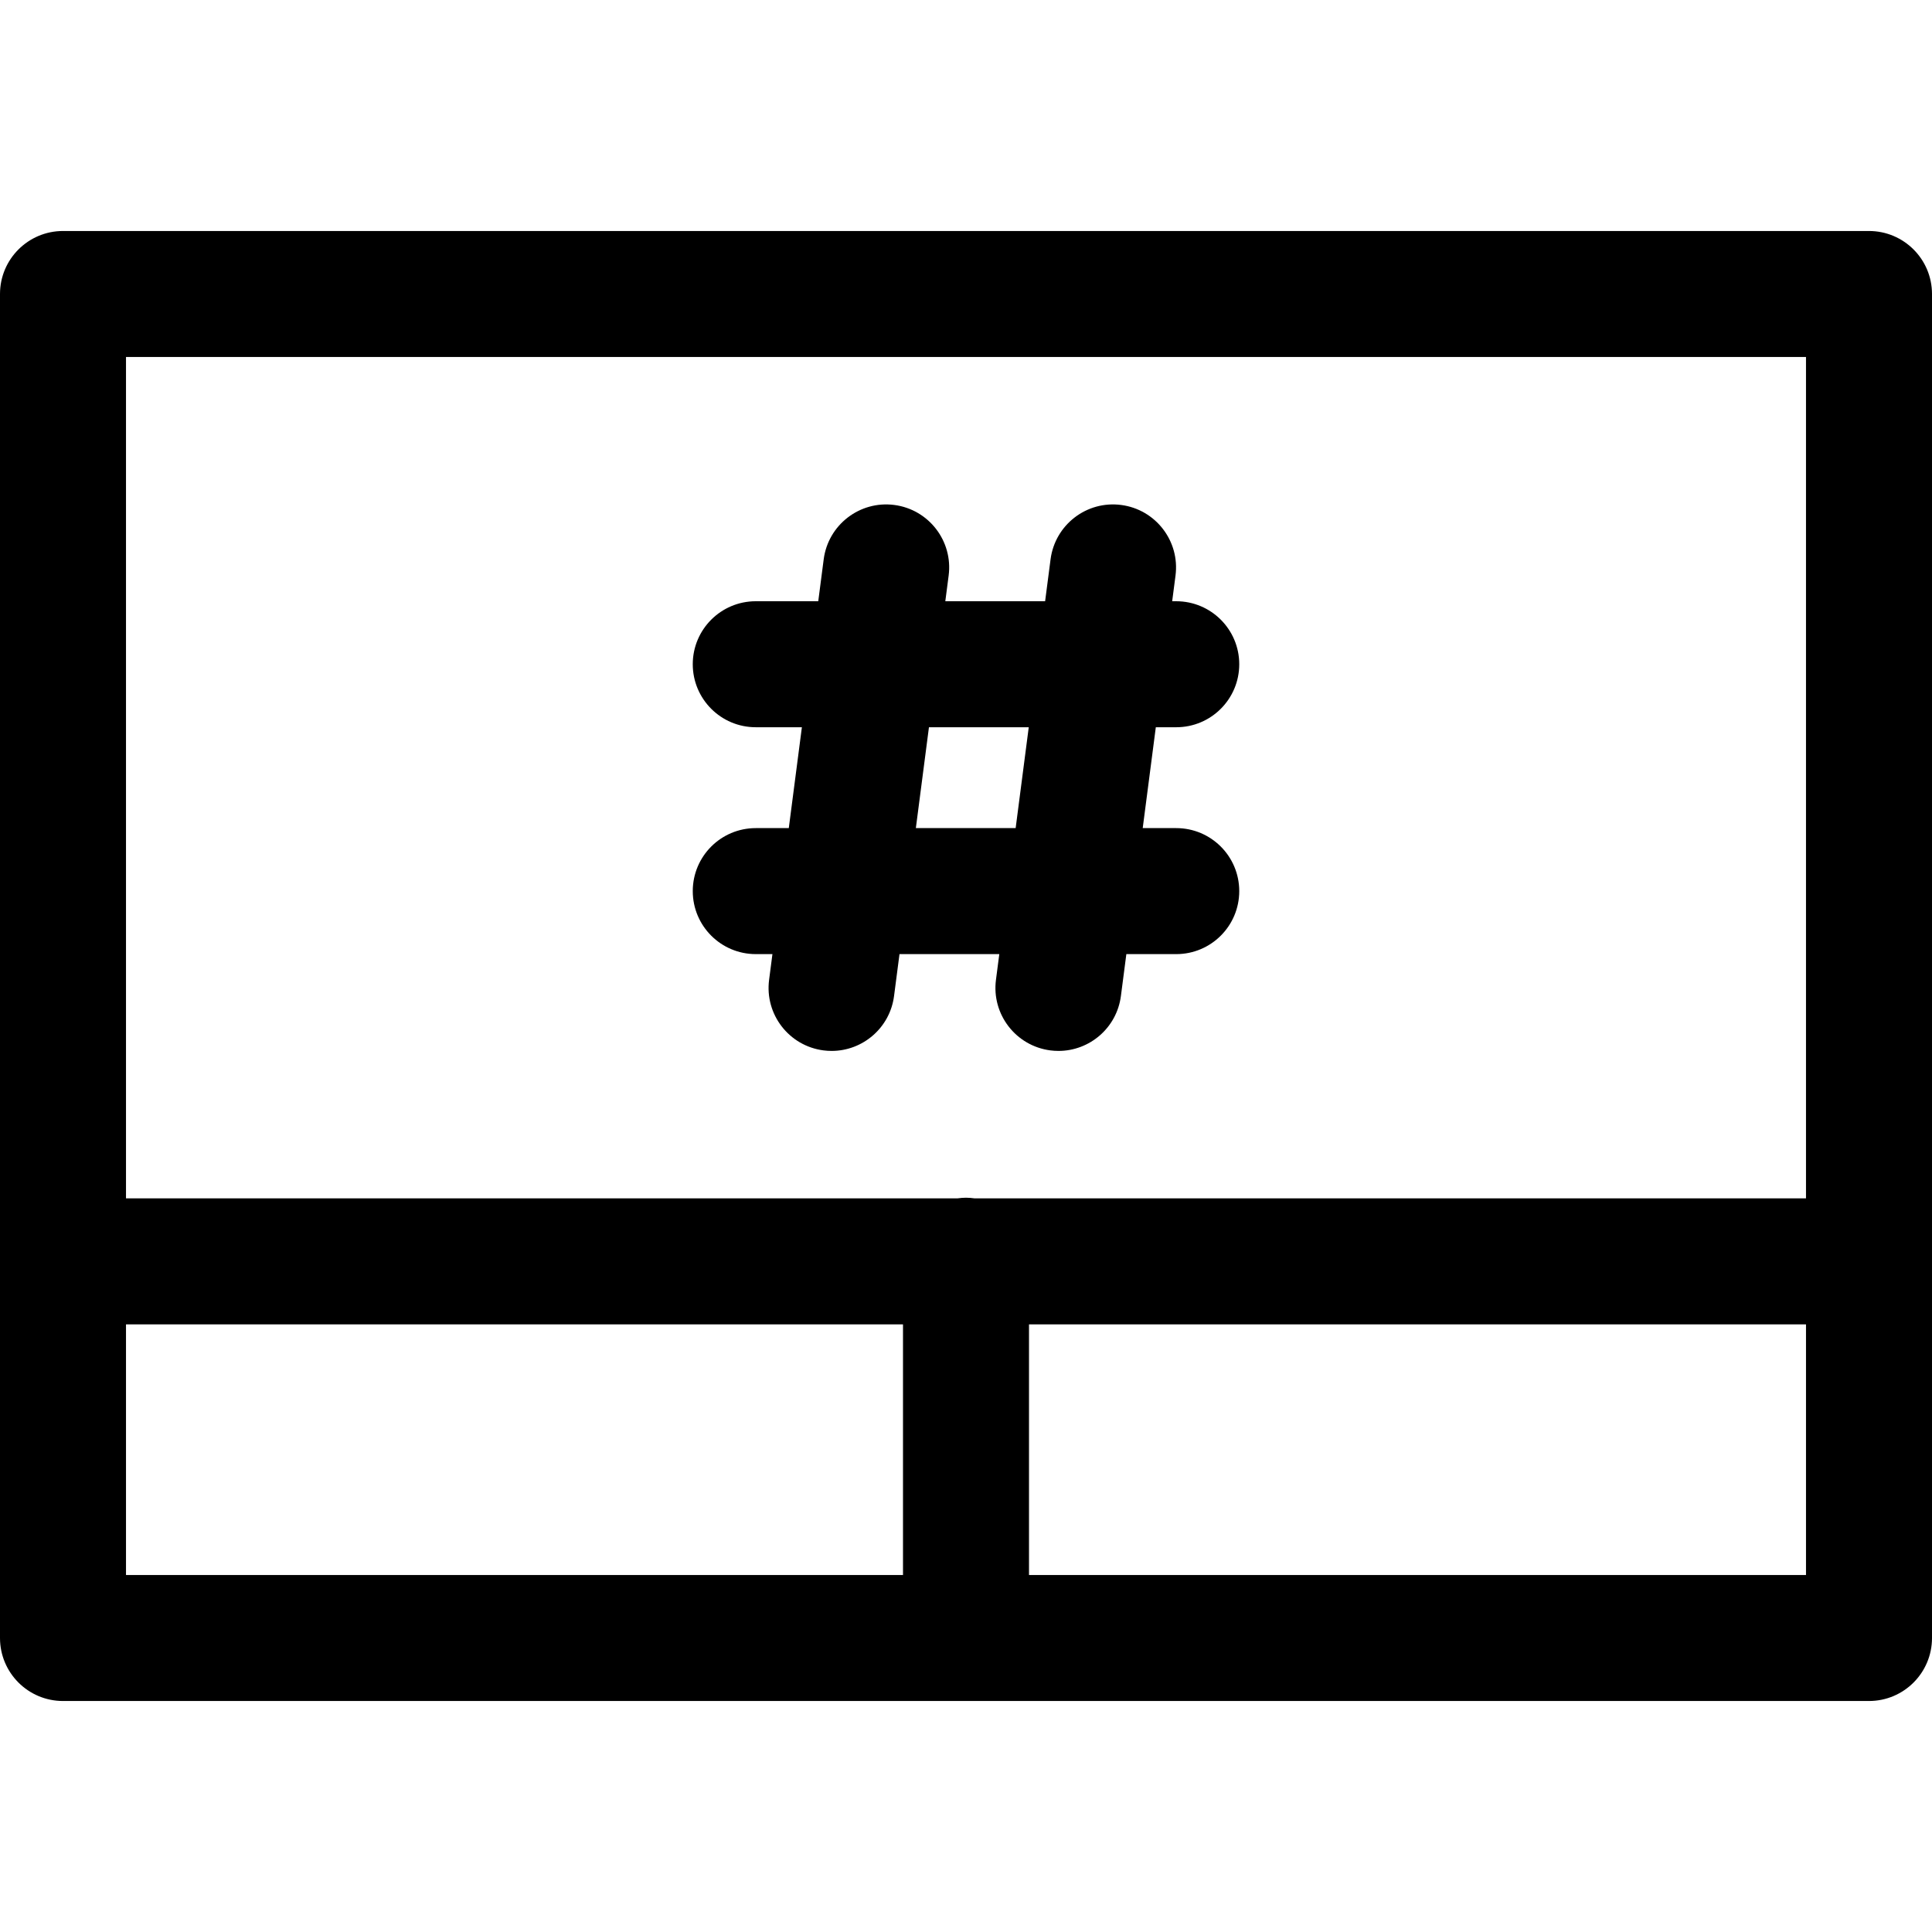 <?xml version="1.0" encoding="iso-8859-1"?>
<!-- Generator: Adobe Illustrator 19.0.0, SVG Export Plug-In . SVG Version: 6.00 Build 0)  -->
<svg xmlns="http://www.w3.org/2000/svg" xmlns:xlink="http://www.w3.org/1999/xlink" version="1.1" id="Layer_1" x="0px" y="0px" viewBox="0 0 512 512" style="enable-background:new 0 0 512 512;" xml:space="preserve">
<g>
	<g>
		<path d="M495.304,61.217H16.696C7.475,61.217,0,68.693,0,77.913v356.174c0,9.22,7.475,16.696,16.696,16.696h478.609    c9.22,0,16.696-7.475,16.696-16.696V77.913C512,68.693,504.525,61.217,495.304,61.217z M239.304,417.391H33.391v-66.424h205.913    V417.391z M478.609,417.391H272.696v-66.424h205.913V417.391z M478.609,317.576H258.249c-0.738-0.099-1.485-0.169-2.249-0.169    c-0.765,0-1.512,0.069-2.249,0.169H33.391V94.609h445.217V317.576z"/>
	</g>
</g>
<g>
	<g>
		<path d="M311.716,219.457h-8.885l3.471-26.73h5.415c9.22,0,16.696-7.475,16.696-16.696s-7.475-16.696-16.696-16.696h-1.078    l0.884-6.808c1.188-9.144-5.264-17.519-14.406-18.707c-9.157-1.195-17.519,5.264-18.707,14.406l-1.443,11.108h-26.449l0.884-6.808    c1.188-9.144-5.262-17.519-14.406-18.707c-9.139-1.19-17.519,5.262-18.707,14.406l-1.443,11.108h-16.56    c-9.22,0-16.696,7.475-16.696,16.696s7.475,16.696,16.696,16.696h12.223l-3.47,26.73h-8.752v0.002    c-9.22,0-16.696,7.475-16.696,16.696s7.475,16.696,16.696,16.696h4.417l-0.884,6.809c-1.188,9.144,5.262,17.519,14.406,18.707    c0.73,0.095,1.455,0.14,2.172,0.14c8.263,0,15.443-6.133,16.535-14.547l1.443-11.108h26.449l-0.884,6.808    c-1.188,9.144,5.264,17.519,14.406,18.707c0.73,0.095,1.455,0.14,2.17,0.14c8.264,0,15.443-6.133,16.535-14.547l1.443-11.108    h13.222c9.22,0,16.696-7.475,16.696-16.696S320.936,219.457,311.716,219.457z M269.158,219.457H242.71l3.47-26.73h26.448    L269.158,219.457z"/>
	</g>
</g>
<g>
</g>
<g>
</g>
<g>
</g>
<g>
</g>
<g>
</g>
<g>
</g>
<g>
</g>
<g>
</g>
<g>
</g>
<g>
</g>
<g>
</g>
<g>
</g>
<g>
</g>
<g>
</g>
<g>
</g>
</svg>
